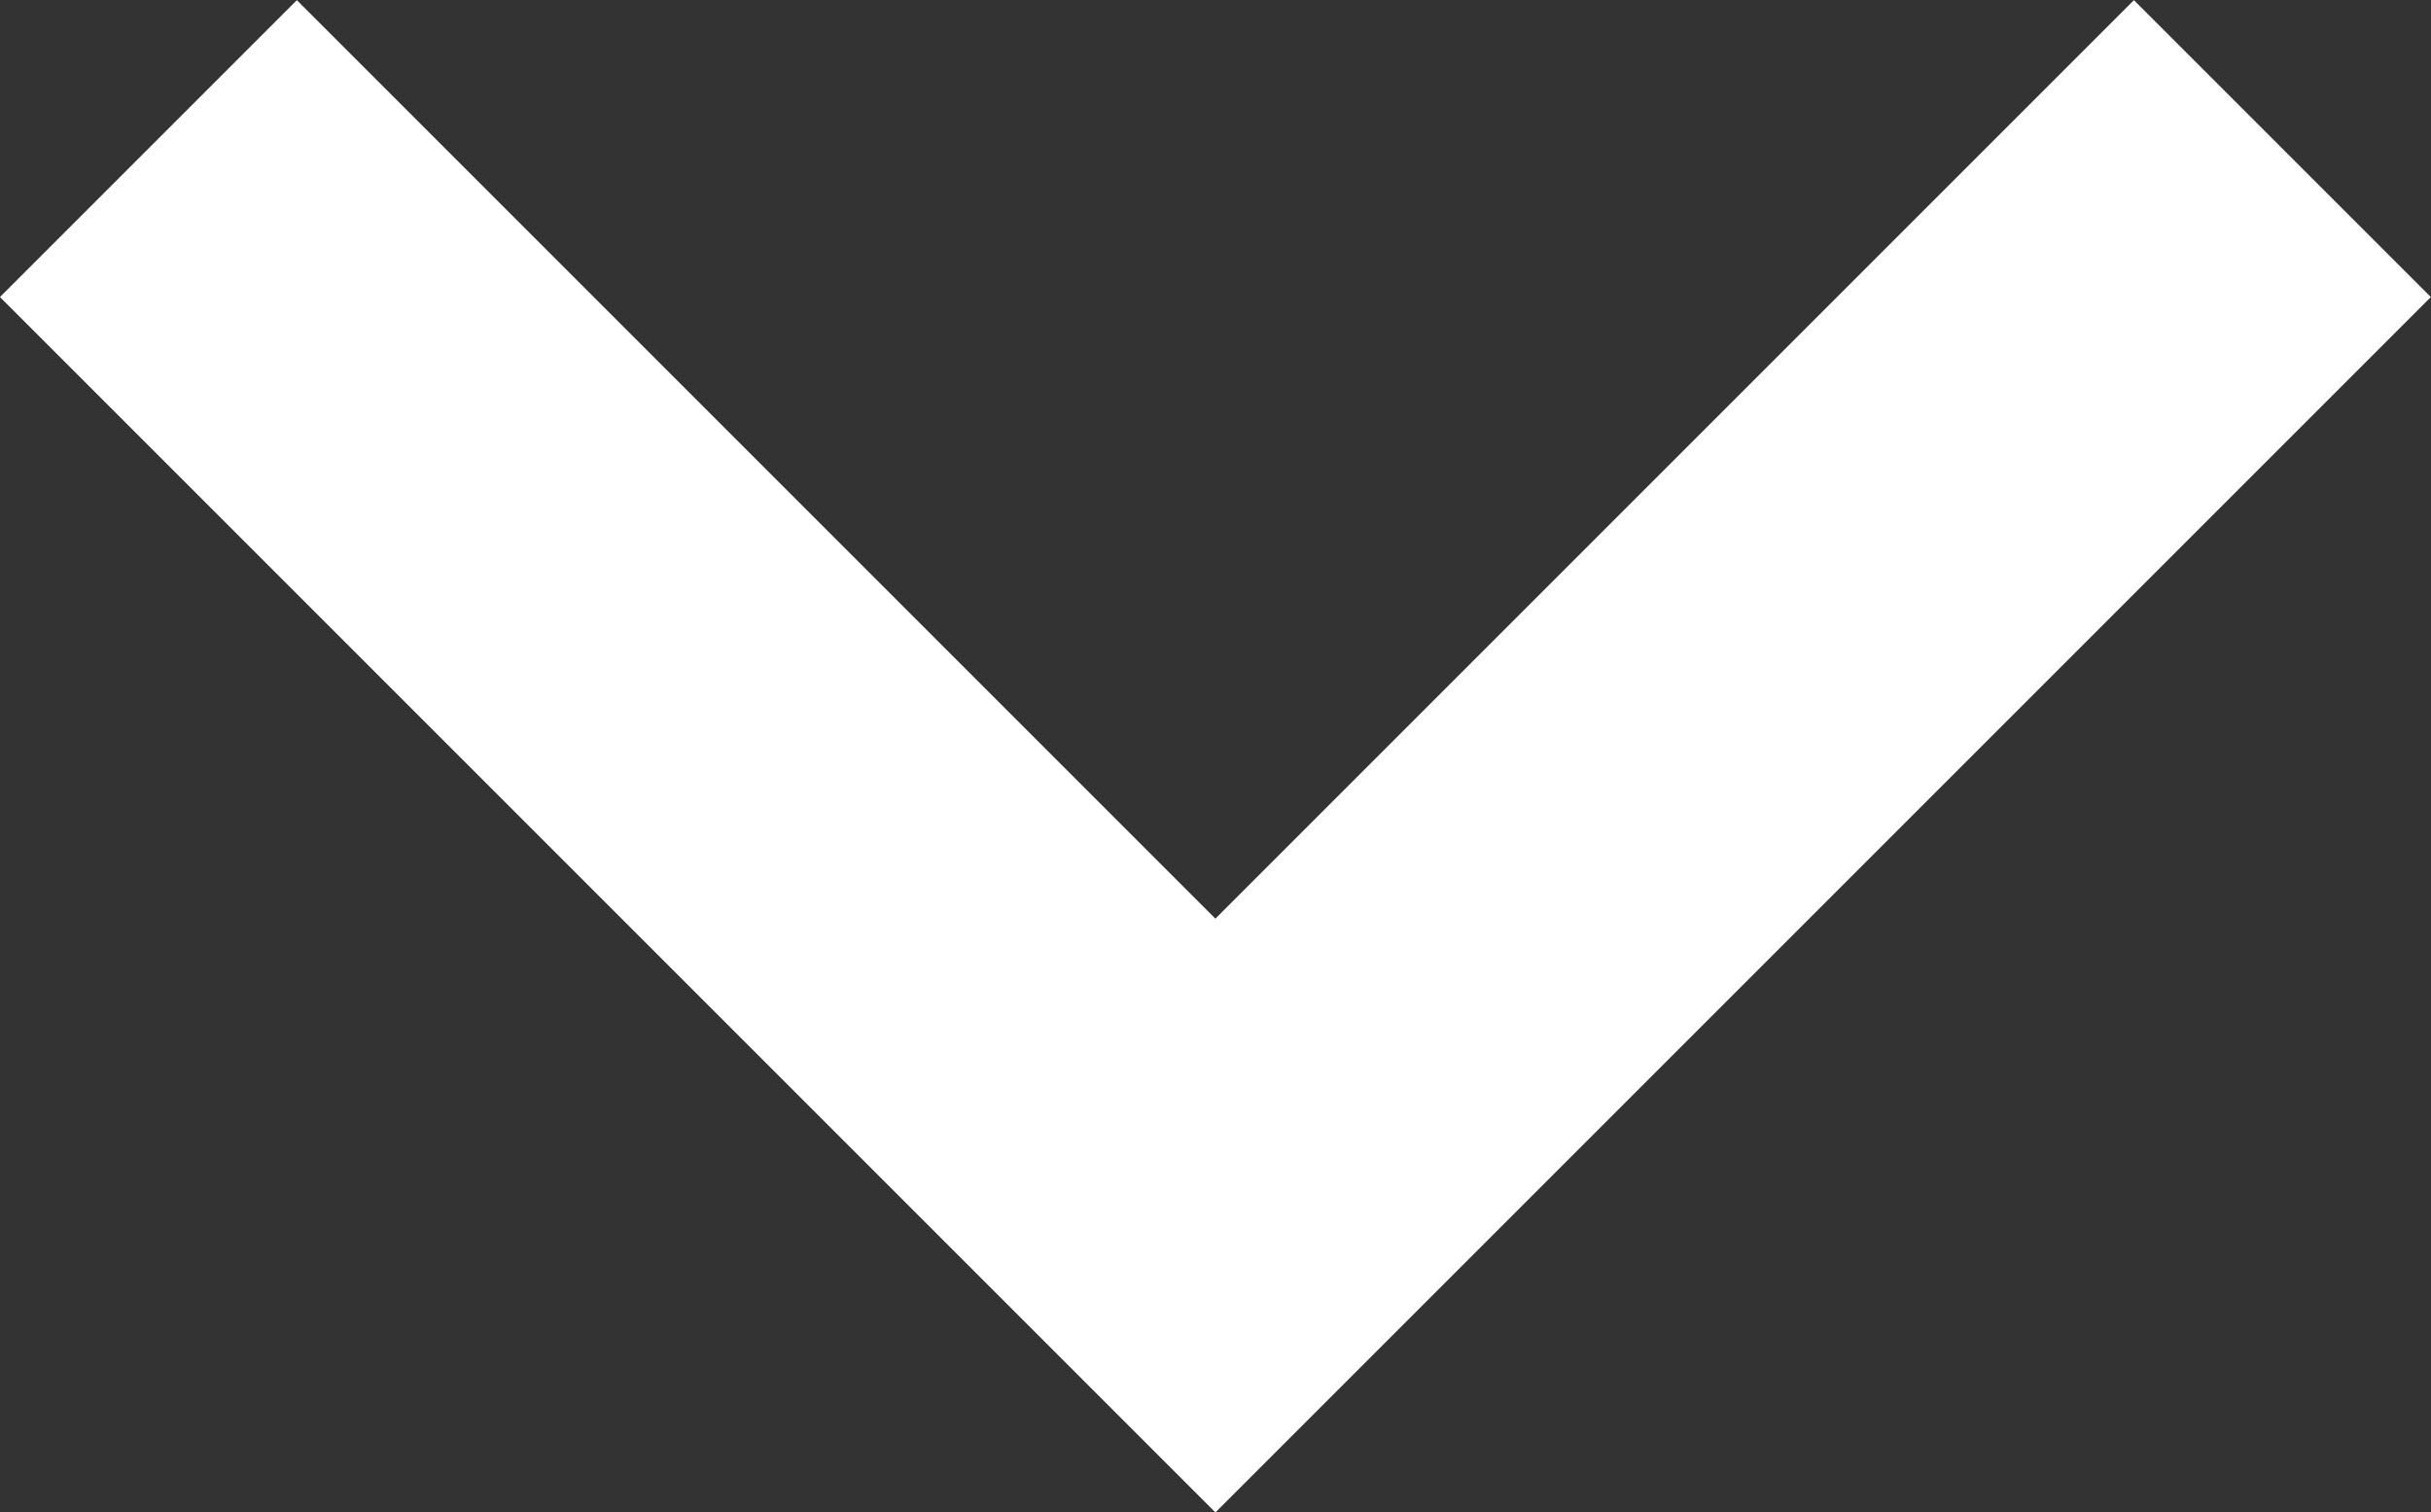 <svg xmlns="http://www.w3.org/2000/svg" width="11.579" height="7.204" viewBox="0 0 11.579 7.204">
    <rect x="0" y="0" width="11.579" height="7.204" fill="#333333" stroke="none"/>
    <path data-name="&gt;" d="m1840.25 60.313 4.375 4.375 4.375-4.375" transform="translate(-1838.836 -58.898)" style="fill:none;stroke:#fff;stroke-linecap:square;stroke-width:2px"/>
</svg>
